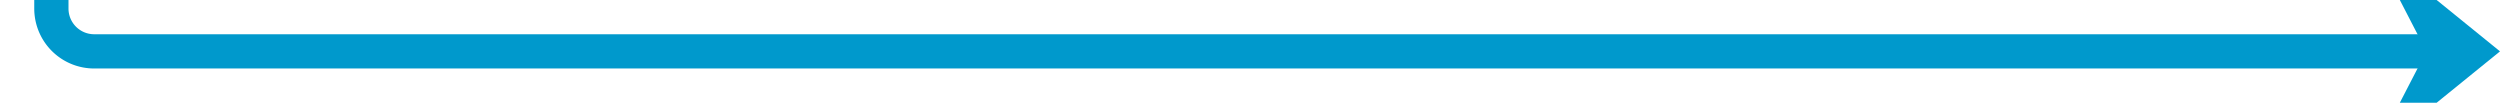 ﻿<?xml version="1.0" encoding="utf-8"?>
<svg version="1.1" xmlns:xlink="http://www.w3.org/1999/xlink" width="292px" height="12px" preserveAspectRatio="xMinYMid meet" viewBox="262 528  292 10" xmlns="http://www.w3.org/2000/svg">
  <path d="M 268 467  L 268 528  A 5 5 0 0 0 273 533 L 551 533  " stroke-width="4" stroke="#0099cc" fill="none" />
  <path d="M 539.2 545  L 554 533  L 539.2 521  L 545.4 533  L 539.2 545  Z " fill-rule="nonzero" fill="#0099cc" stroke="none" />
</svg>